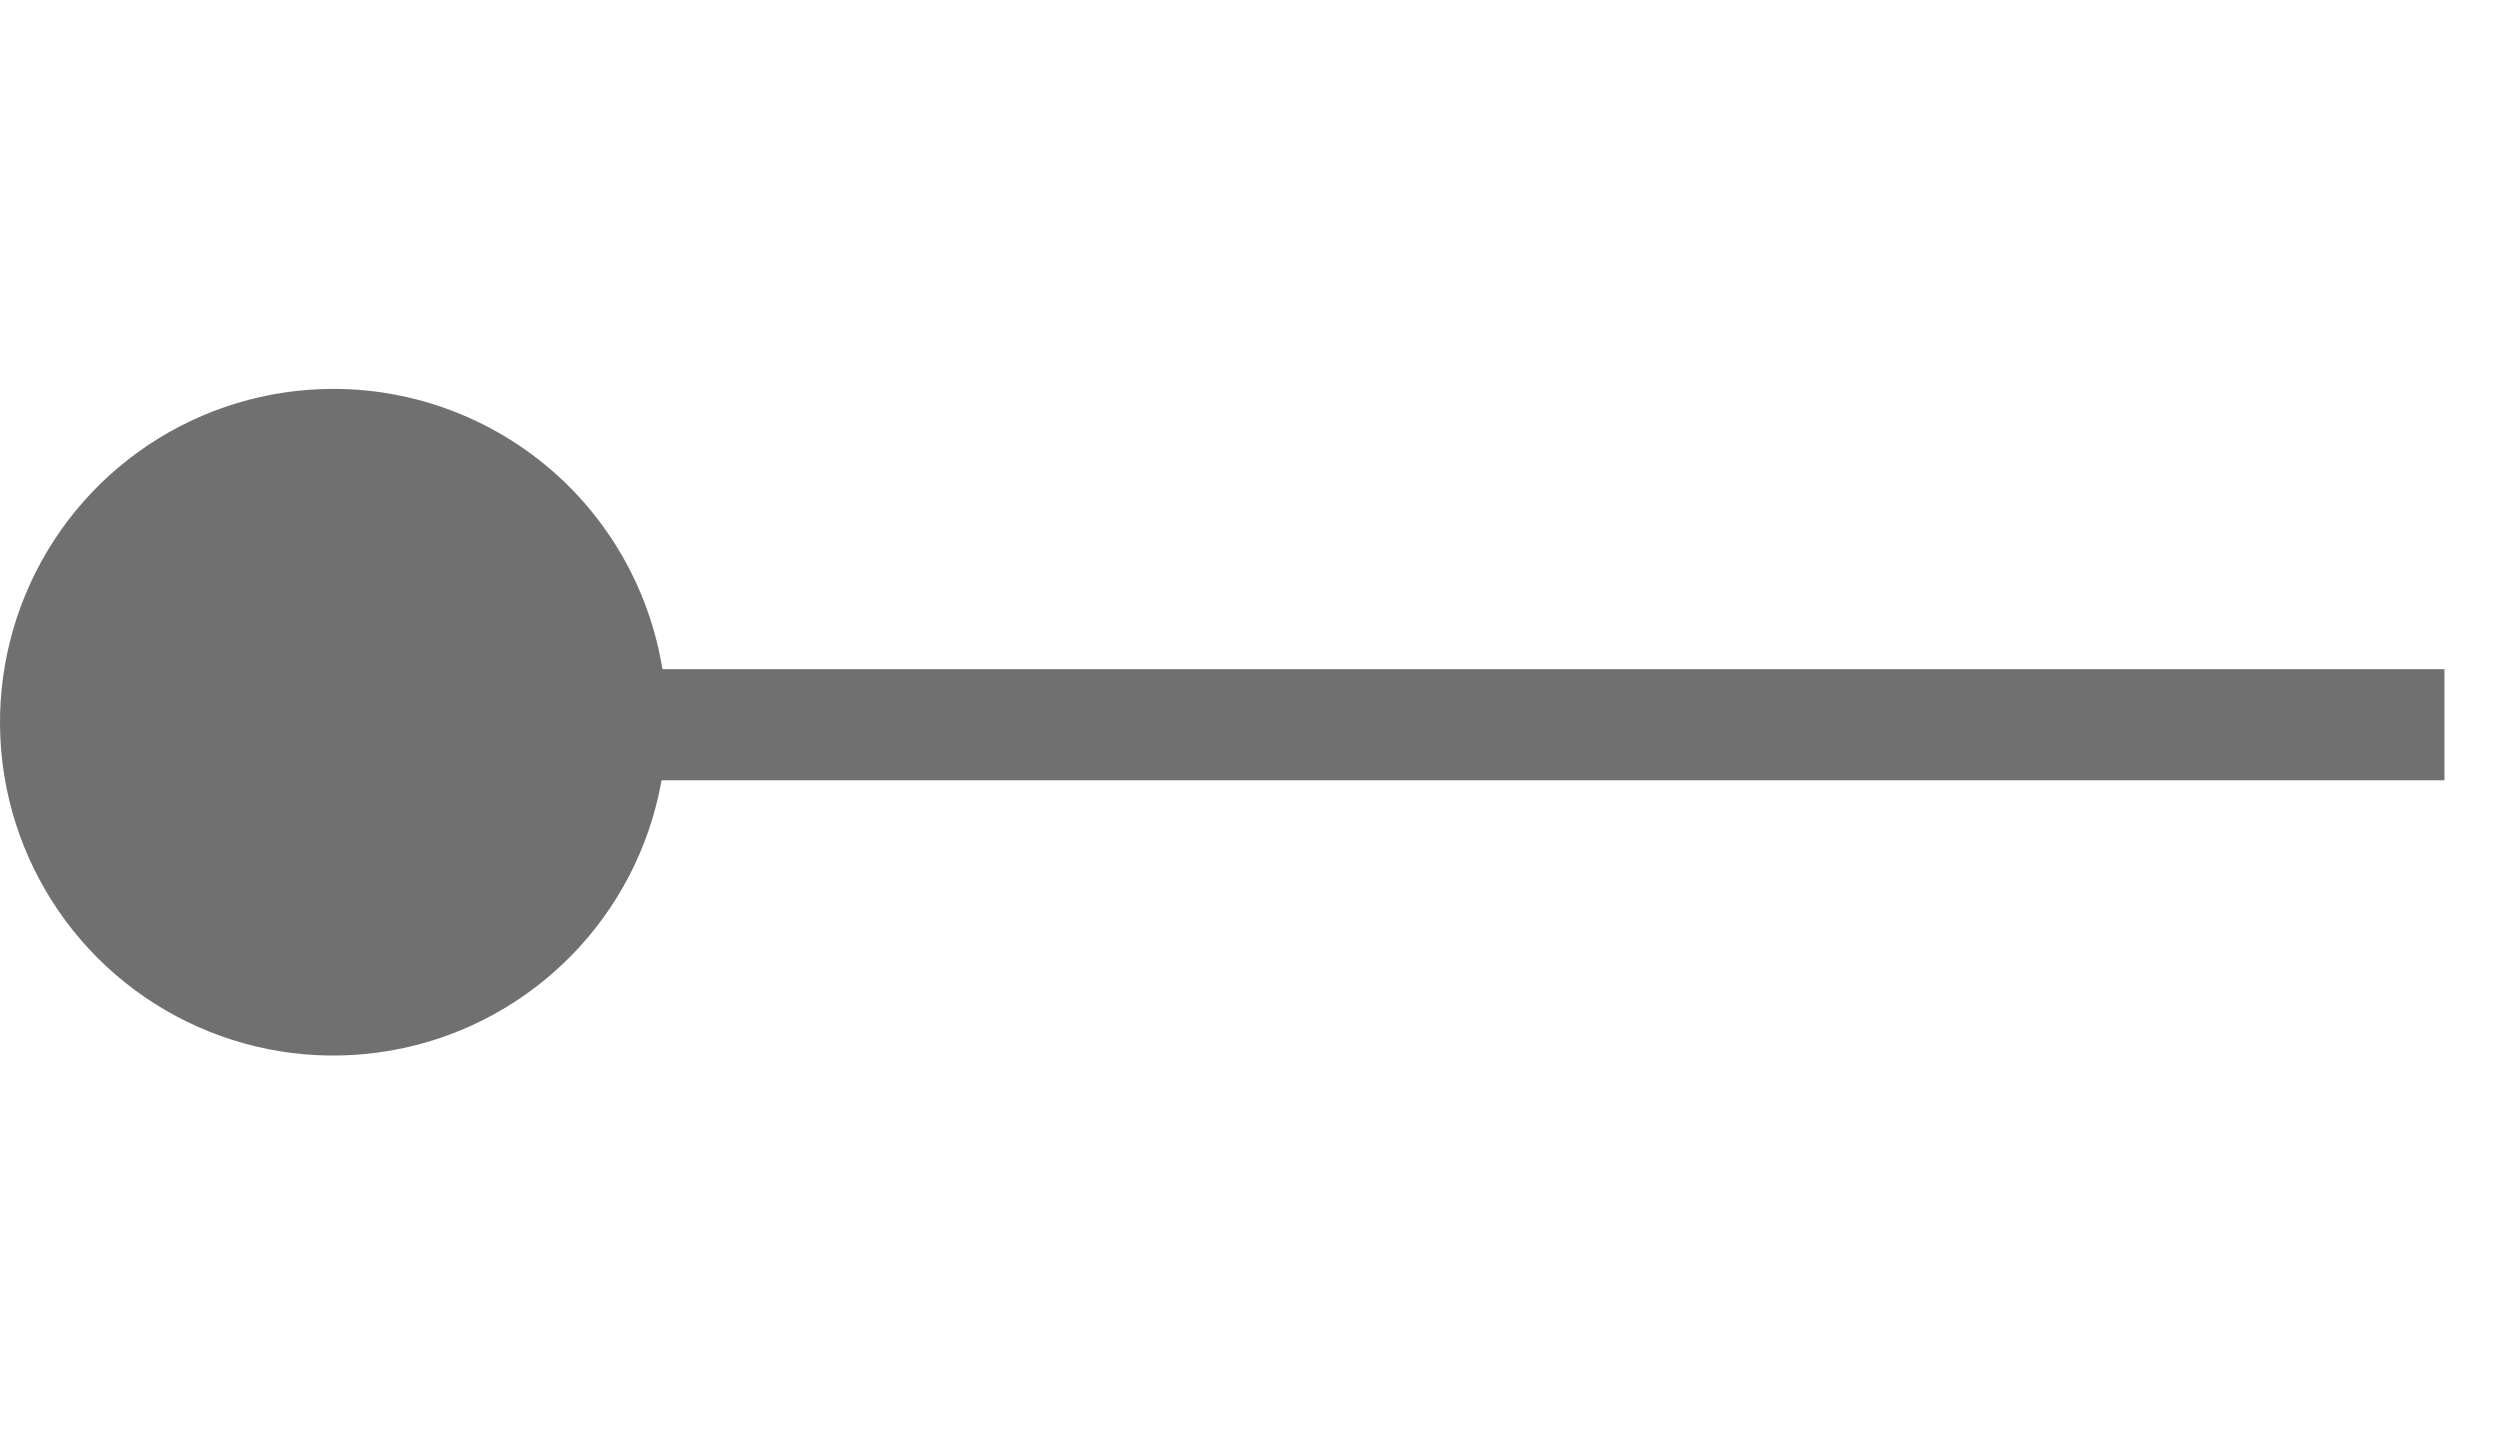 <svg width="45" height="26" viewBox="0 0 45 26" fill="none" xmlns="http://www.w3.org/2000/svg">
<path d="M1 14.045L44 14.045V12.045L1 12.045V14.045Z" fill="#707070"/>
<path d="M12 13C12 14.187 11.648 15.347 10.989 16.333C10.329 17.32 9.392 18.089 8.296 18.543C7.2 18.997 5.993 19.116 4.829 18.885C3.666 18.653 2.596 18.082 1.757 17.243C0.918 16.404 0.347 15.334 0.115 14.171C-0.116 13.007 0.003 11.8 0.457 10.704C0.911 9.608 1.68 8.67 2.667 8.011C3.653 7.352 4.813 7 6 7C7.591 7 9.117 7.632 10.243 8.757C11.368 9.883 12 11.409 12 13Z" fill="#707070"/>
</svg>

